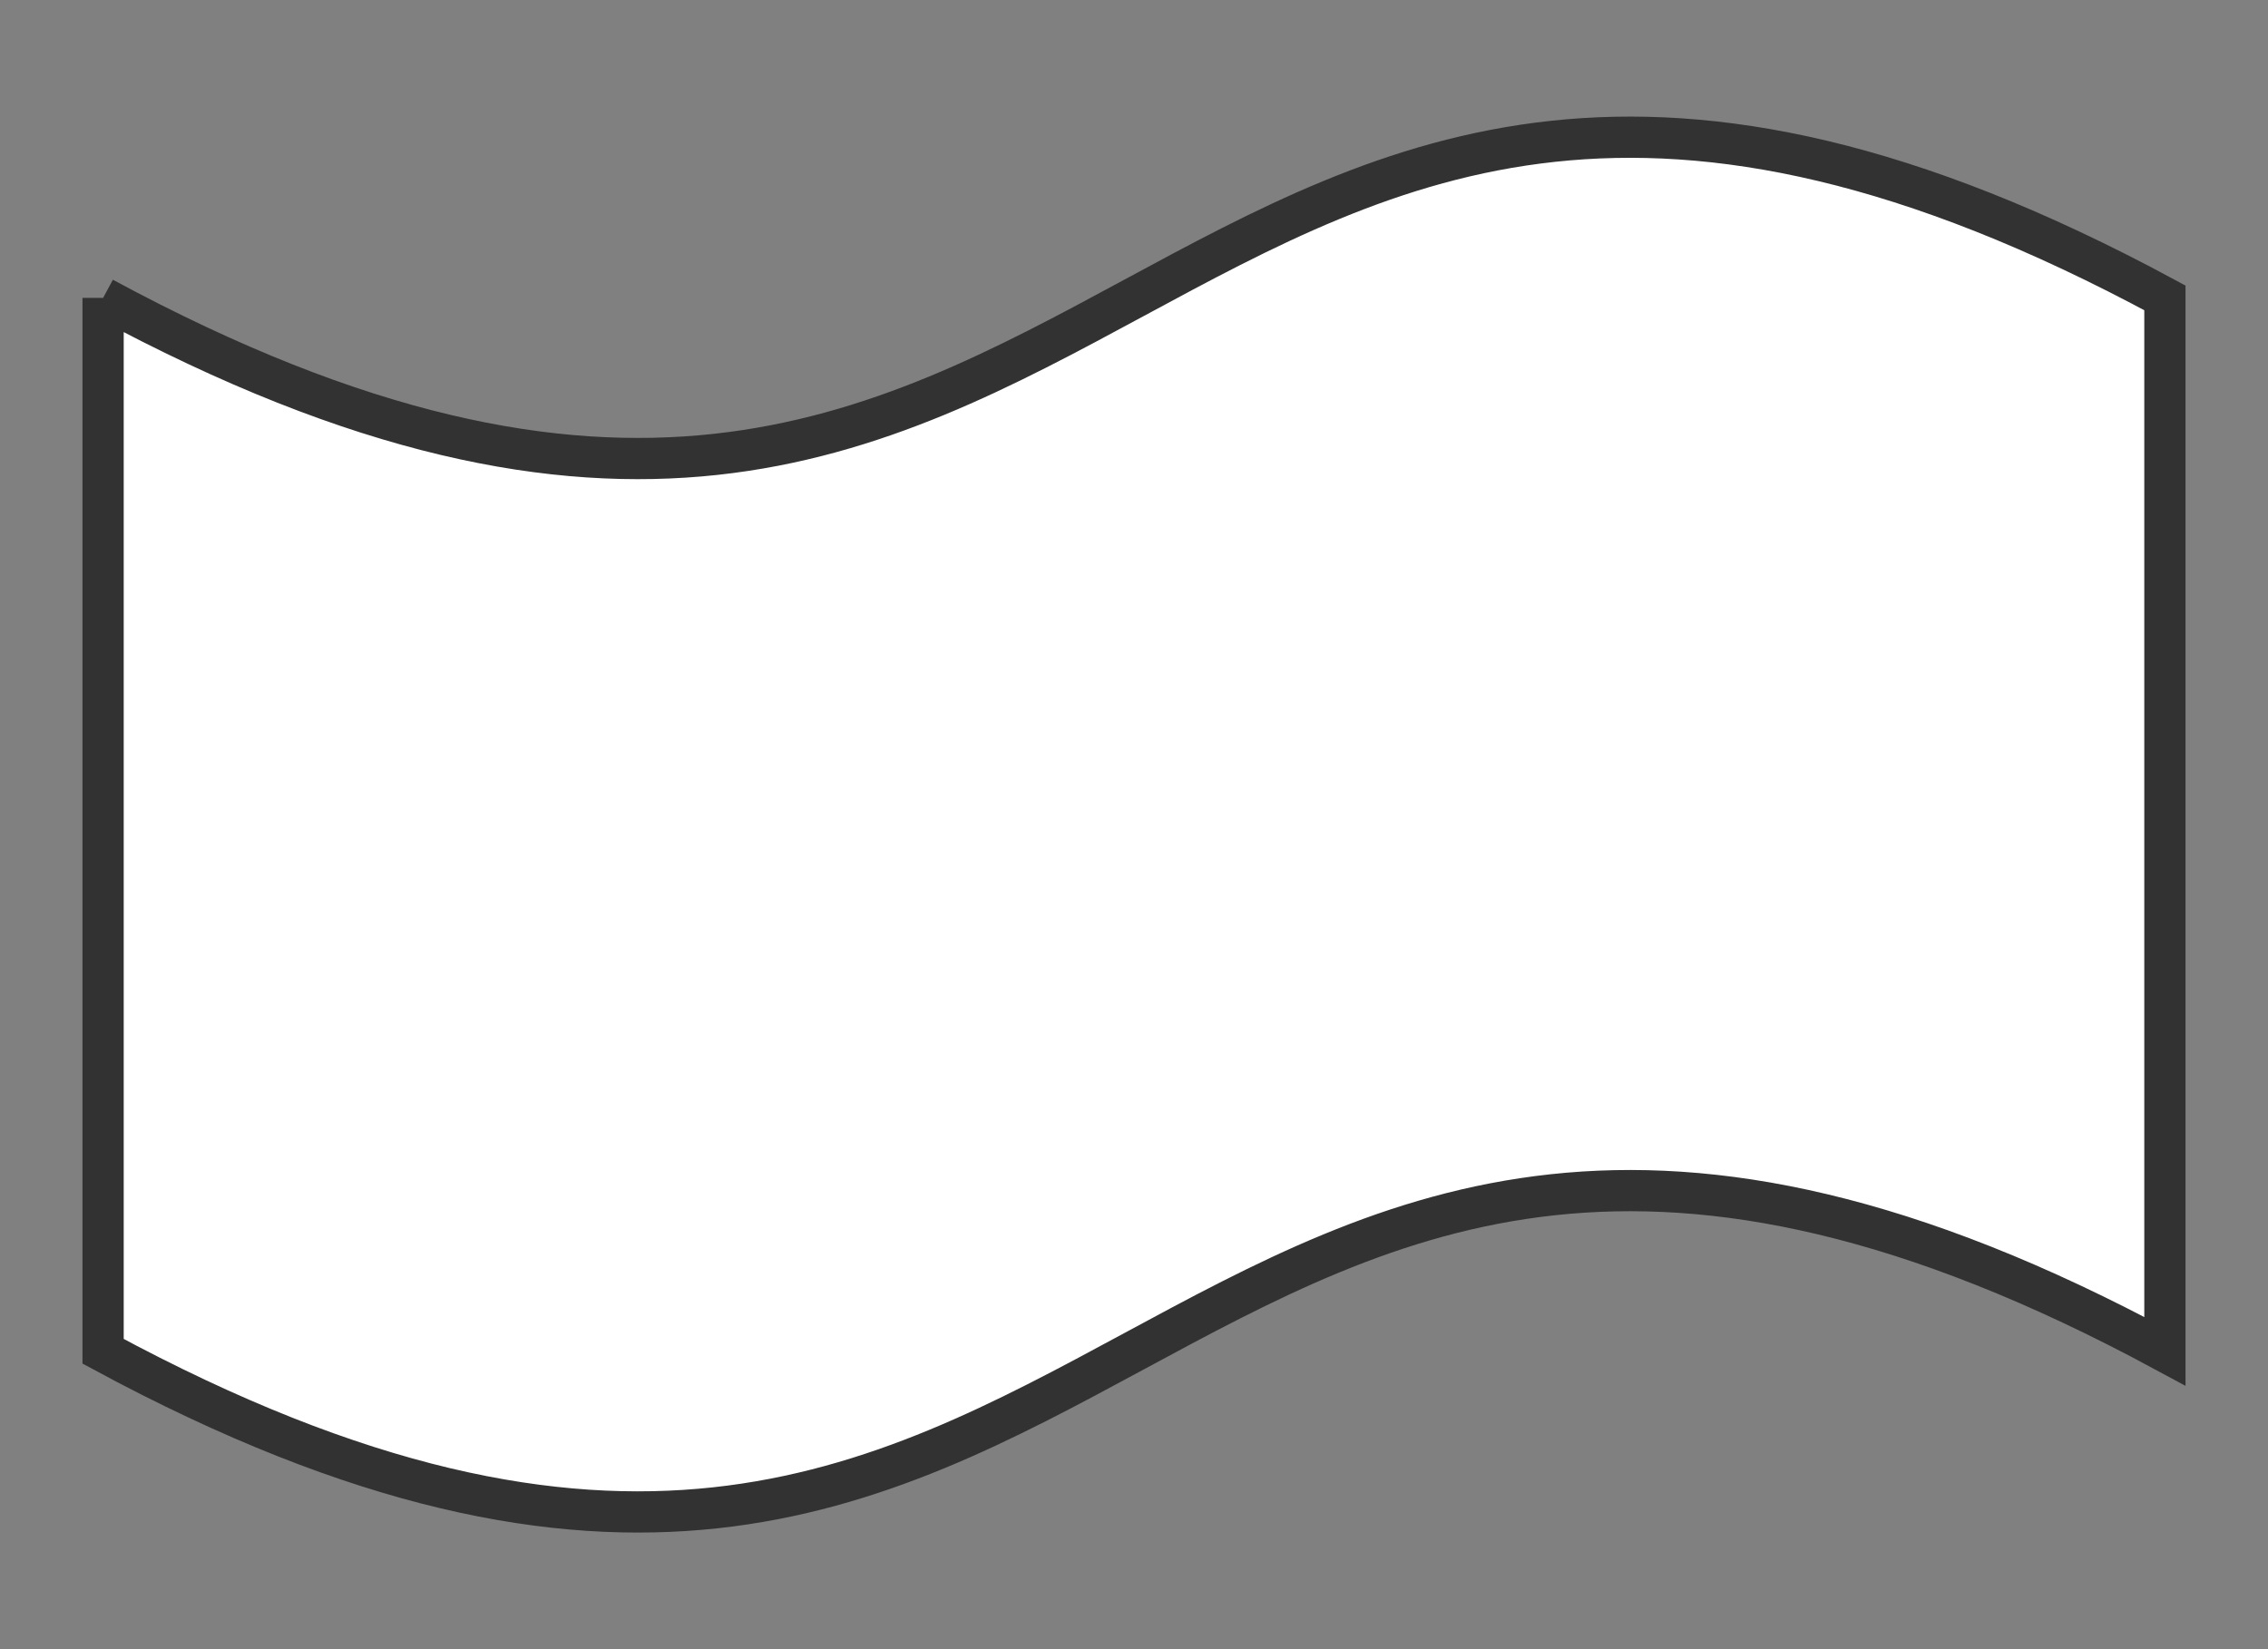 <svg xmlns="http://www.w3.org/2000/svg" version="1.1" xmlns:xlink="http://www.w3.org/1999/xlink" xmlns:svgjs="http://svgjs.dev/svgjs" width="110" height="80" viewbox="0 0 110 80"   shape-rendering="geometricPrecision">
<rect width="100%" height="100%" fill="#808080" stroke="none"/>
<g id="d06c5f0ec7d446c1b362eb300da0e54a" transform="translate(5, 5) ">
    <path fill="#FFFFFFFF" stroke="#323232FF" stroke-width="2" d="M0 9.45L0 60.55C50 87.55 50 33.55 100 60.55L100 9.45C50 -17.55 50 36.45 0 9.45"/>    
</g>
</svg>
